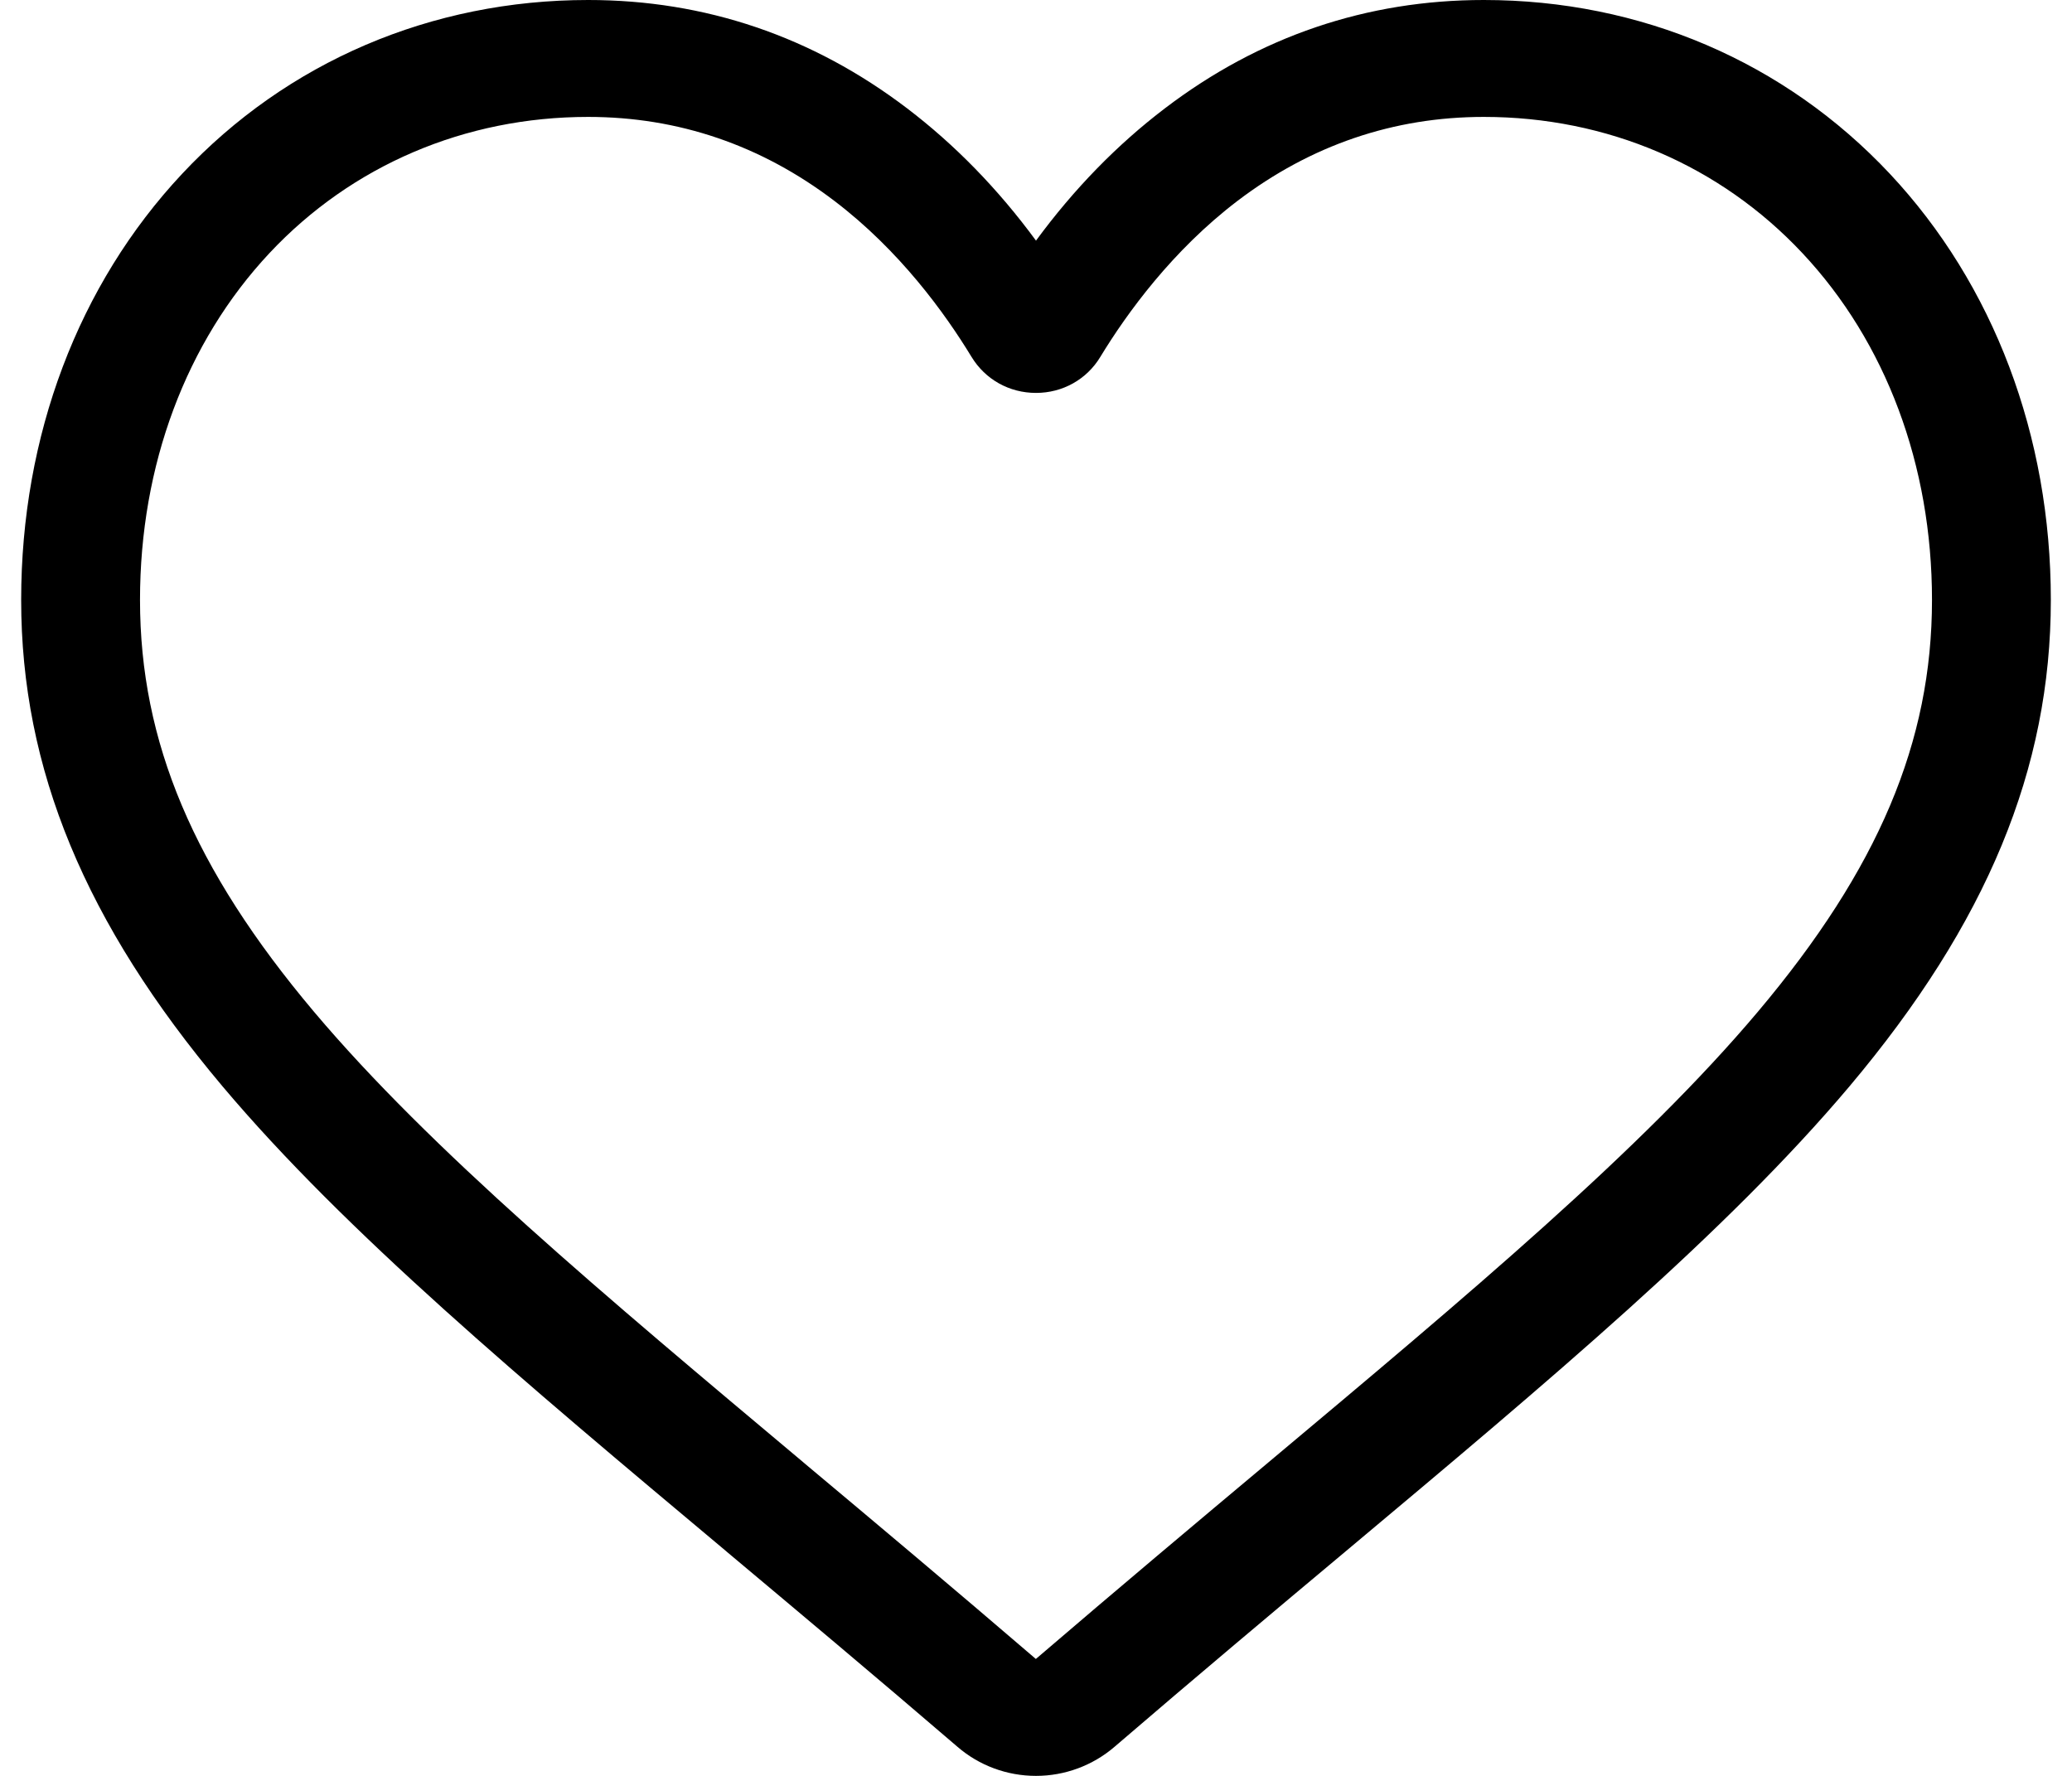 <svg  viewBox="0 0 14 12" xmlns="http://www.w3.org/2000/svg">
  <path
    d="M7 12C6.804 12 6.616 11.93 6.47 11.804C5.916 11.328 5.381 10.88 4.91 10.485L4.908 10.483C3.526 9.325 2.333 8.325 1.503 7.34C0.575 6.238 0.143 5.194 0.143 4.054C0.143 2.945 0.529 1.923 1.231 1.174C1.94 0.417 2.915 0 3.974 0C4.765 0 5.49 0.246 6.129 0.732C6.451 0.977 6.743 1.276 7 1.626C7.257 1.276 7.549 0.977 7.871 0.732C8.509 0.246 9.234 0 10.026 0C11.085 0 12.059 0.417 12.769 1.174C13.471 1.923 13.857 2.945 13.857 4.054C13.857 5.194 13.425 6.238 12.497 7.34C11.667 8.325 10.474 9.325 9.092 10.483C8.62 10.878 8.085 11.327 7.53 11.804C7.383 11.93 7.195 12 7 12ZM3.974 0.79C3.142 0.79 2.377 1.117 1.821 1.71C1.257 2.312 0.946 3.144 0.946 4.054C0.946 5.013 1.308 5.871 2.121 6.836C2.907 7.768 4.076 8.747 5.429 9.882L5.431 9.884C5.904 10.28 6.44 10.73 6.999 11.21C7.56 10.729 8.097 10.278 8.571 9.881C9.924 8.747 11.093 7.768 11.878 6.836C12.691 5.871 13.054 5.013 13.054 4.054C13.054 3.144 12.743 2.312 12.178 1.71C11.622 1.117 10.858 0.79 10.026 0.79C9.416 0.79 8.857 0.981 8.362 1.357C7.922 1.692 7.615 2.115 7.435 2.411C7.343 2.564 7.18 2.655 7 2.655C6.819 2.655 6.657 2.564 6.564 2.411C6.384 2.115 6.078 1.692 5.637 1.357C5.143 0.981 4.583 0.79 3.974 0.79Z" />
</svg>